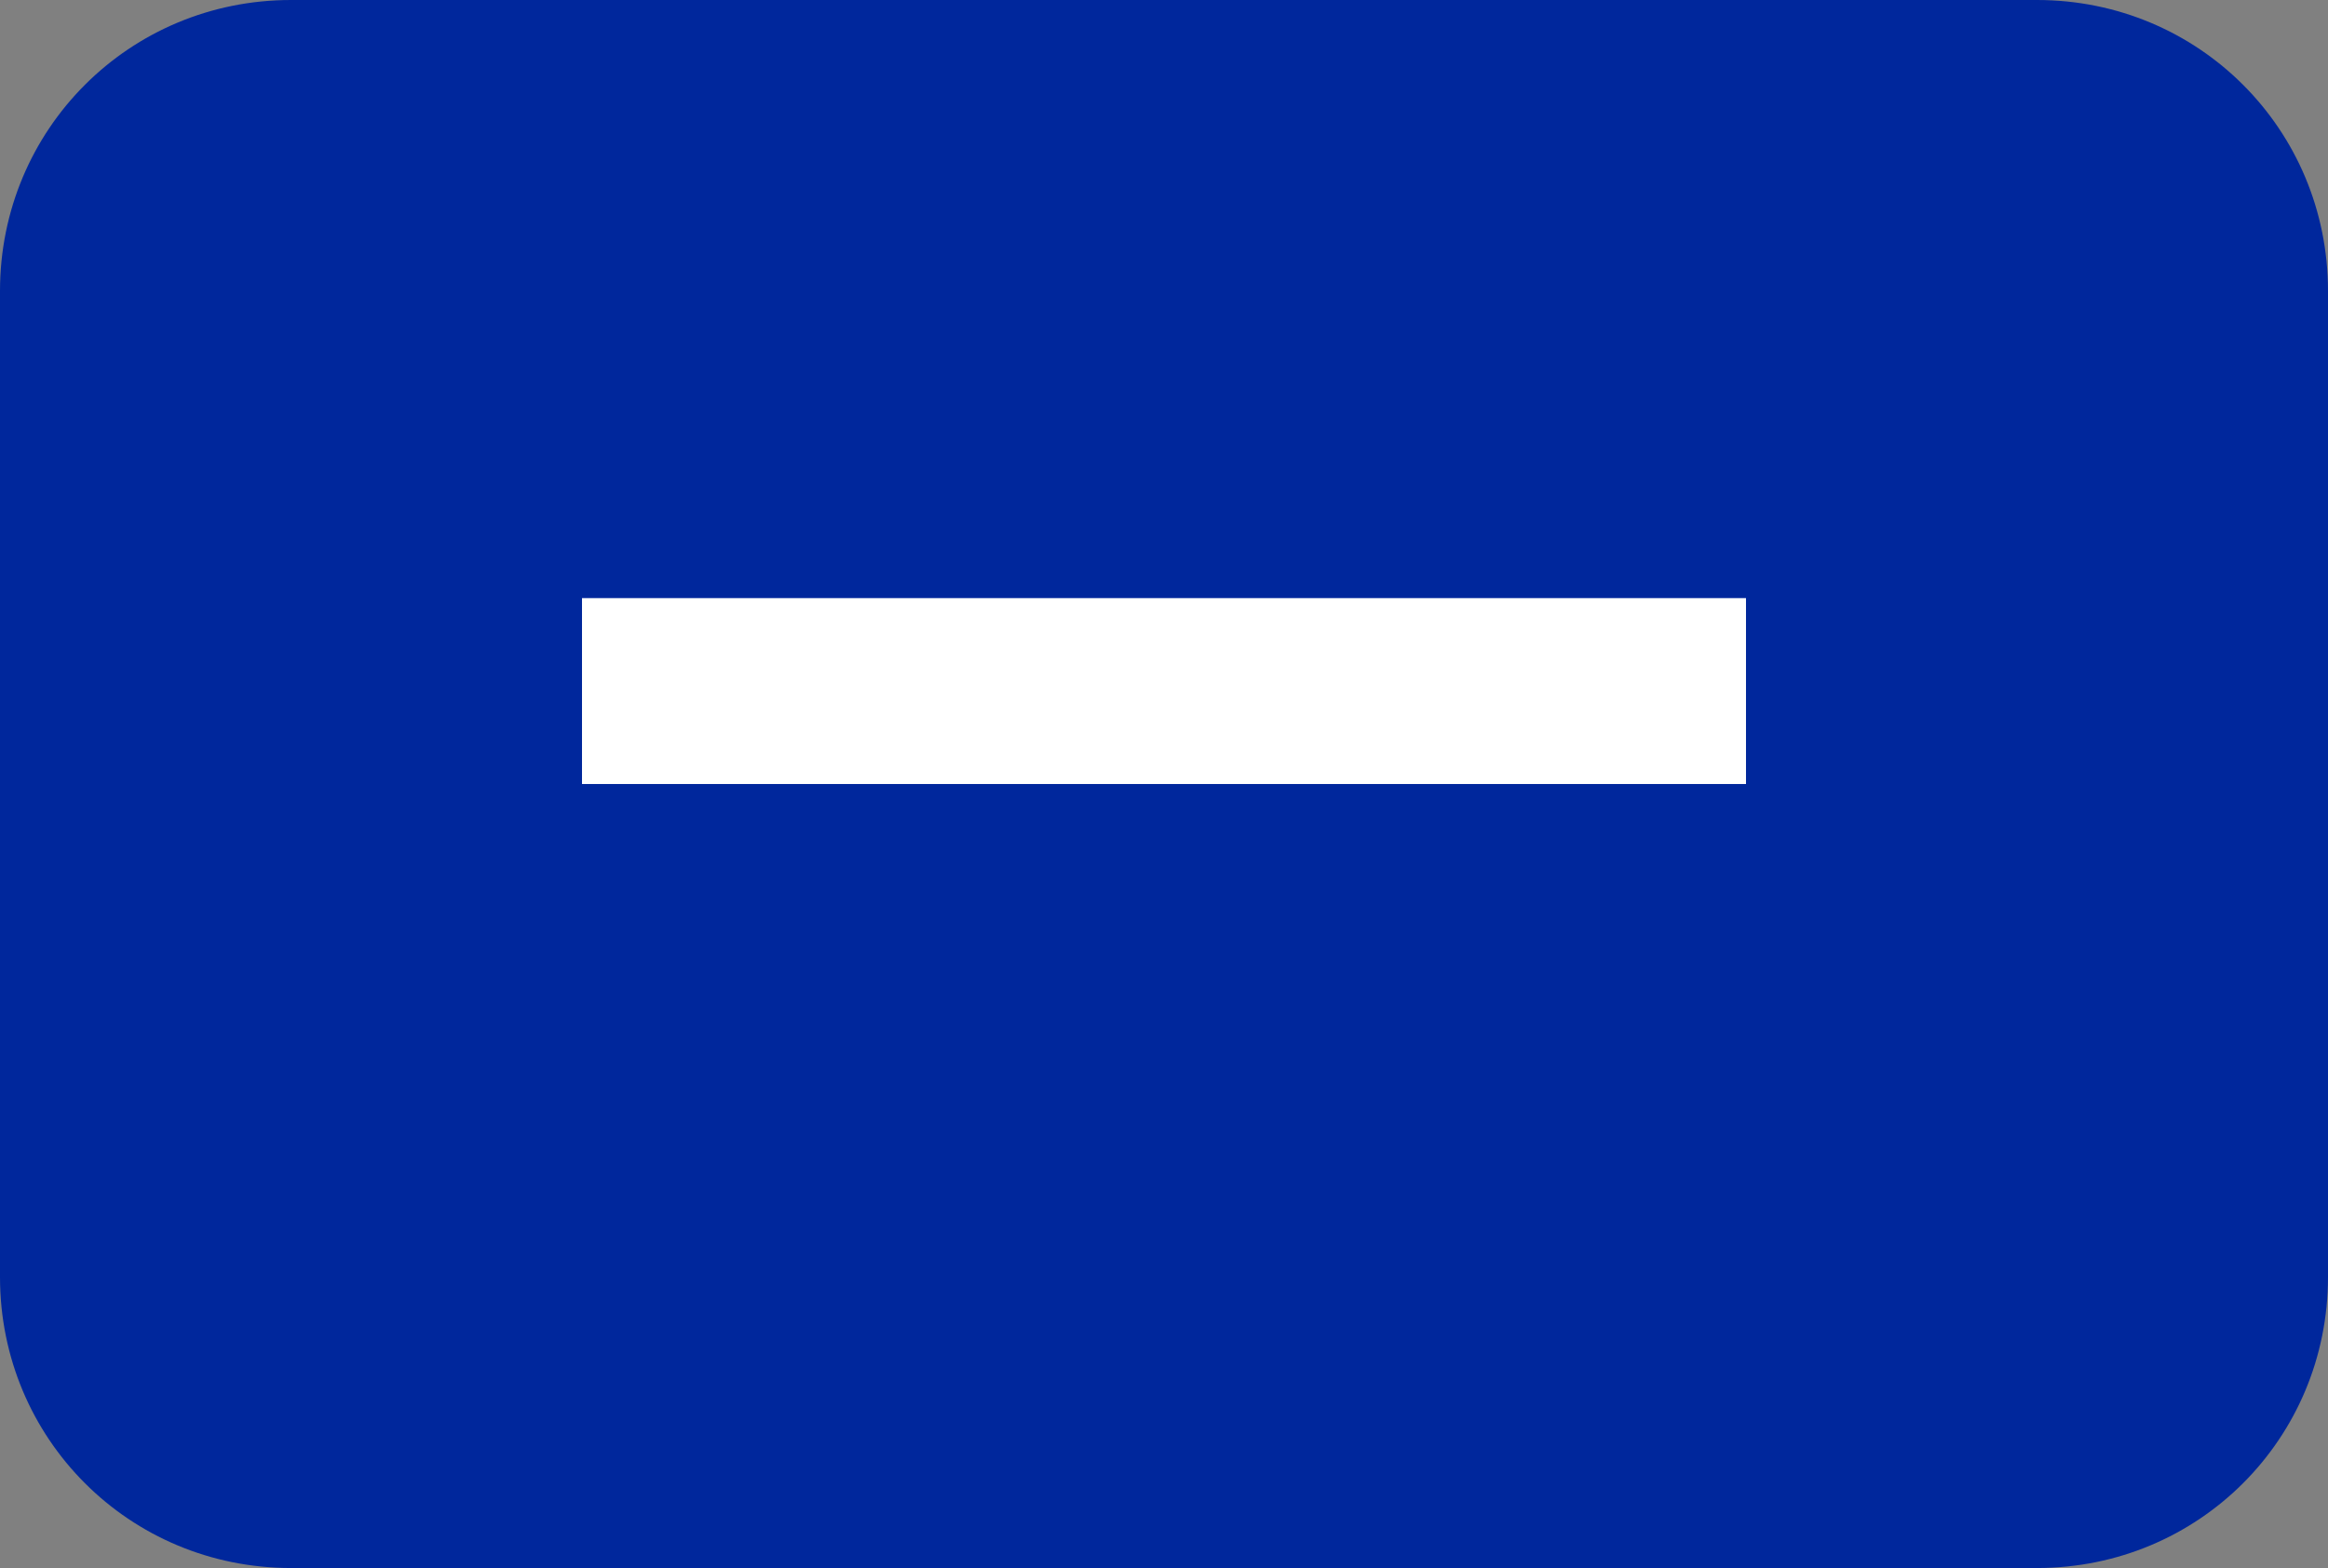 <svg xmlns="http://www.w3.org/2000/svg" viewBox="0 0 576 388"><rect x="0" y="0" width="576" height="388" fill="#808080" stroke="none"/><path fill="#00279C" d="M576 292v24c0 40-32 72-72 72H72c-40 0-72-32-72-72V72C0 32 32 0 72 0h432c40 0 72 32 72 72v220z"/><path fill="#FFFFFF" d="M288 194H144v-46h288v46H288z"/></svg>
